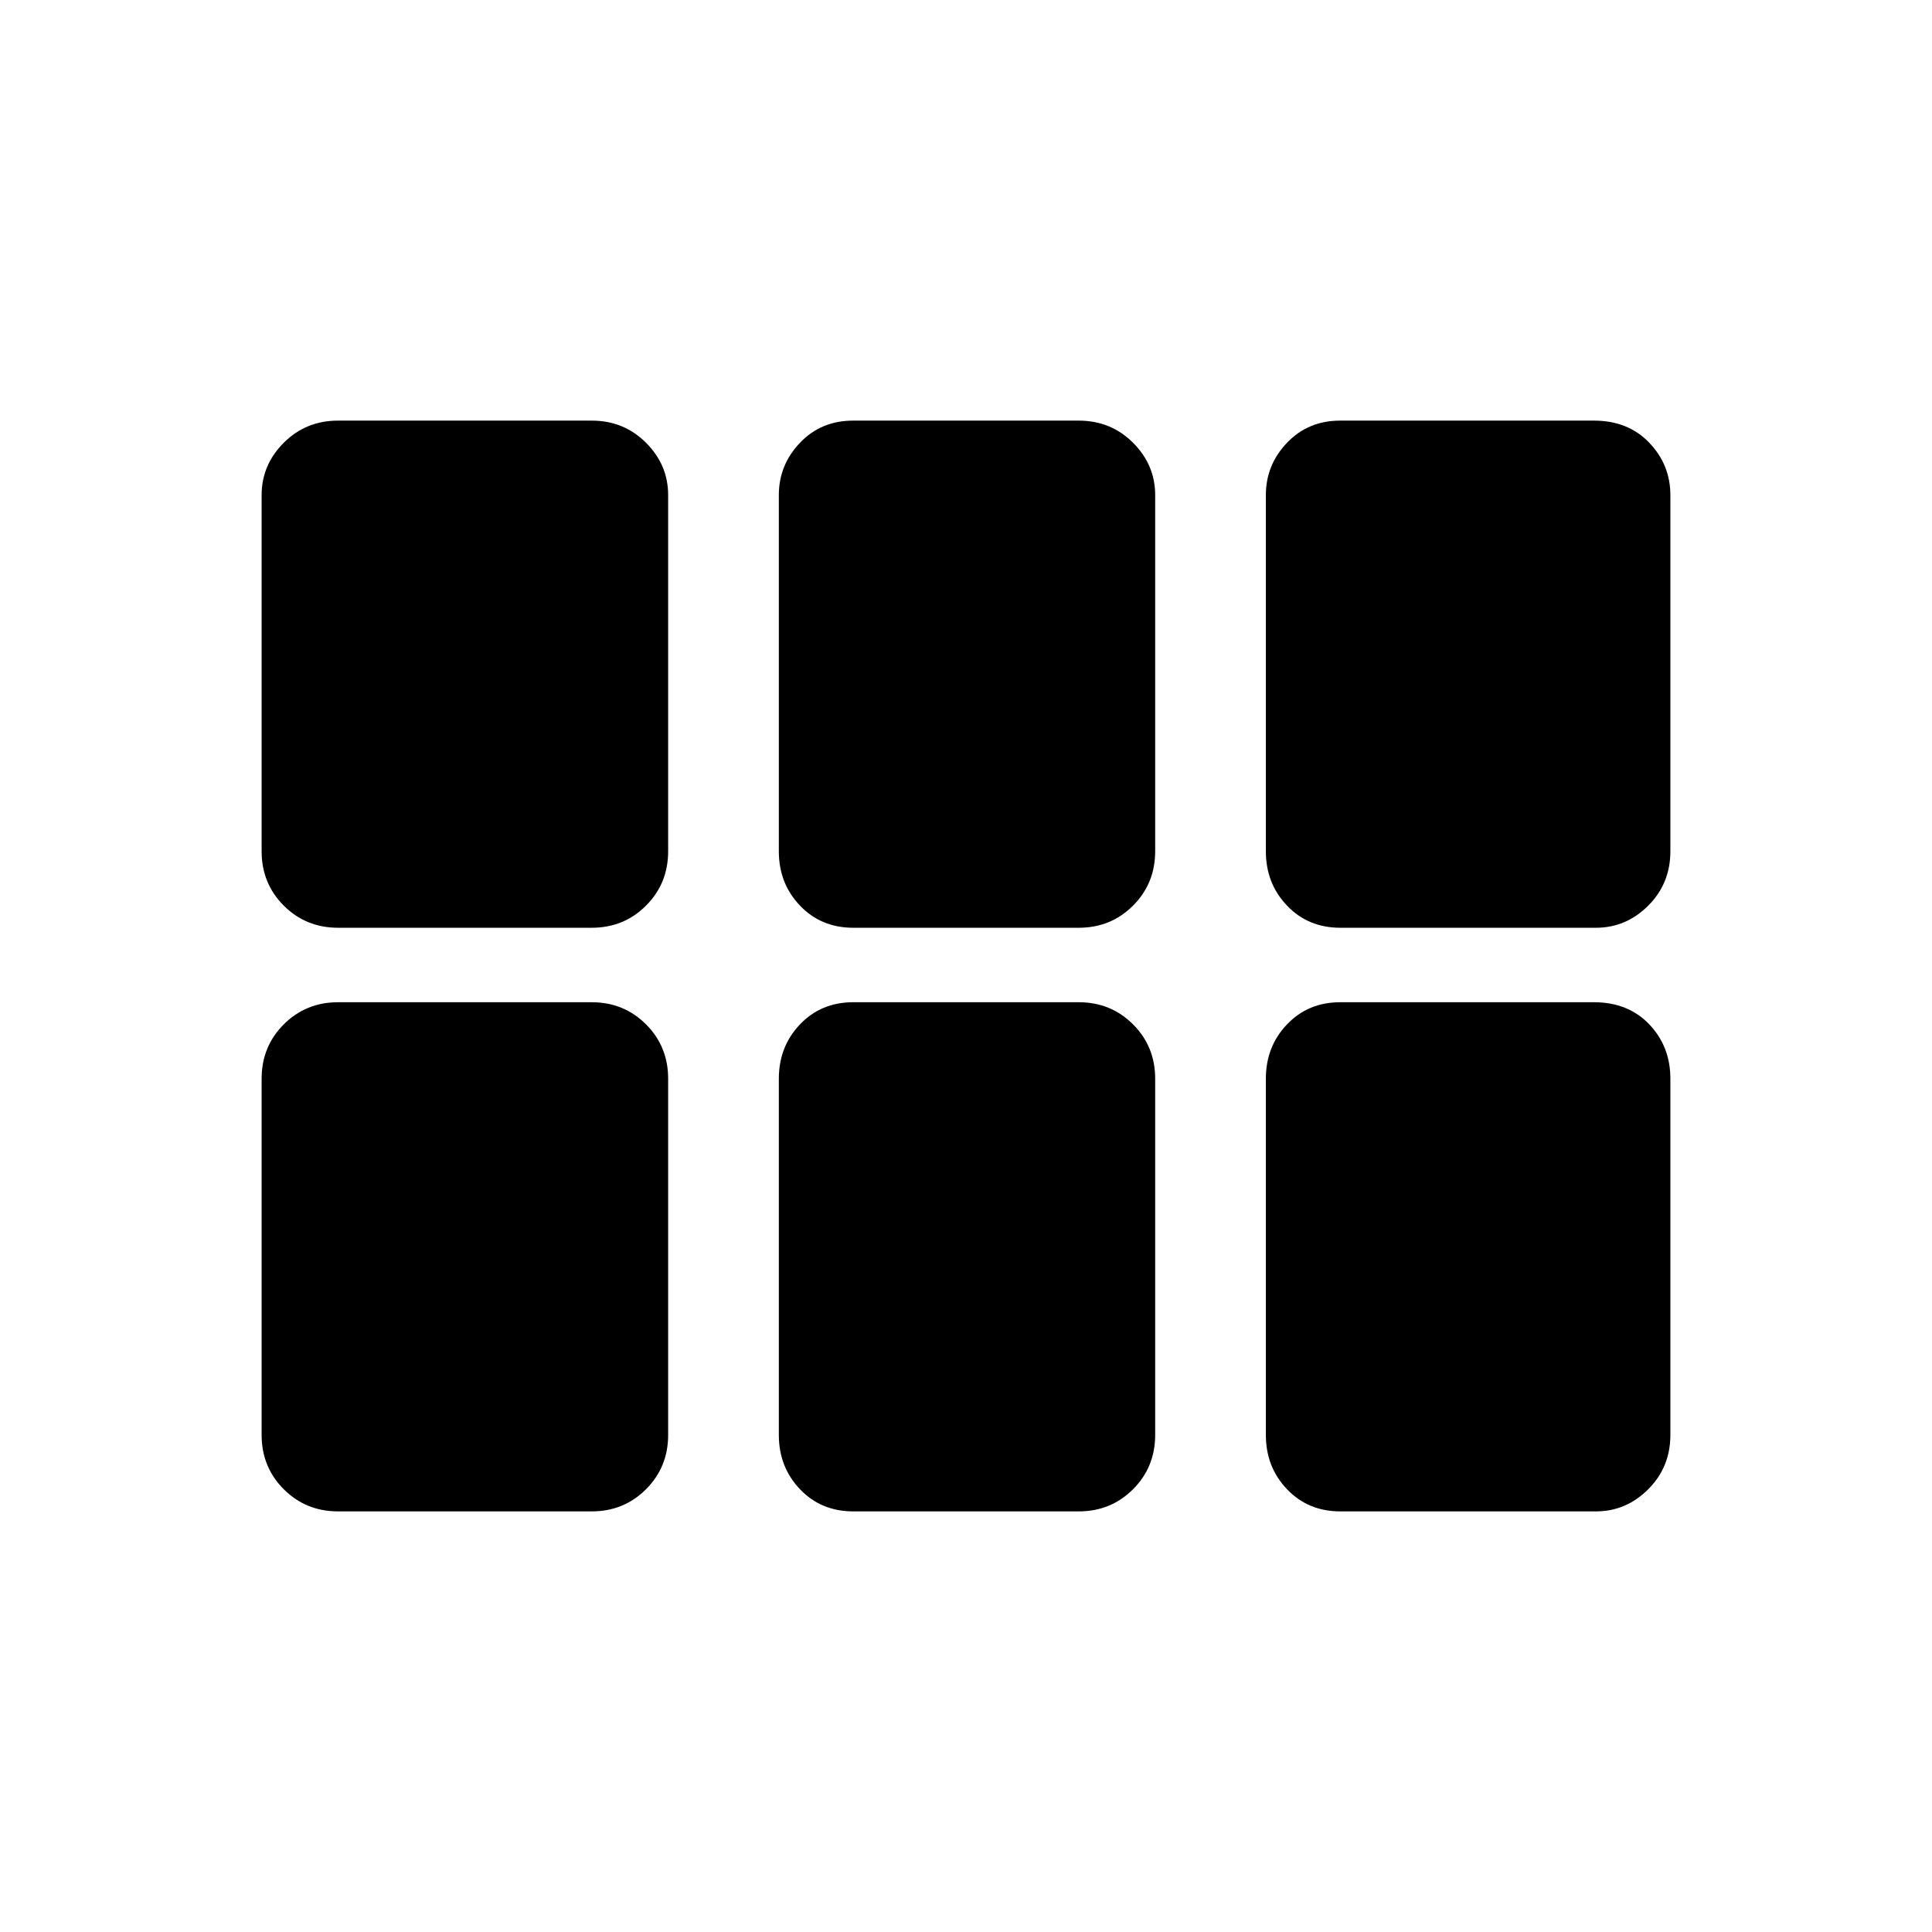 <svg xmlns="http://www.w3.org/2000/svg" height="24" width="24"><path d="M4.2 11.525Q3.8 11.525 3.525 11.25Q3.25 10.975 3.25 10.575V6.15Q3.25 5.775 3.525 5.5Q3.8 5.225 4.2 5.225H7.35Q7.75 5.225 8.025 5.5Q8.3 5.775 8.3 6.15V10.575Q8.3 10.975 8.025 11.25Q7.75 11.525 7.35 11.525ZM10.6 11.525Q10.2 11.525 9.938 11.25Q9.675 10.975 9.675 10.575V6.15Q9.675 5.775 9.938 5.5Q10.2 5.225 10.6 5.225H13.4Q13.8 5.225 14.075 5.5Q14.35 5.775 14.35 6.15V10.575Q14.35 10.975 14.075 11.25Q13.8 11.525 13.4 11.525ZM16.65 11.525Q16.25 11.525 15.988 11.25Q15.725 10.975 15.725 10.575V6.15Q15.725 5.775 15.988 5.5Q16.25 5.225 16.65 5.225H19.8Q20.225 5.225 20.488 5.5Q20.75 5.775 20.75 6.15V10.575Q20.75 10.975 20.475 11.25Q20.2 11.525 19.825 11.525ZM4.2 18.775Q3.8 18.775 3.525 18.5Q3.25 18.225 3.25 17.825V13.4Q3.25 13 3.525 12.725Q3.8 12.45 4.2 12.45H7.35Q7.75 12.45 8.025 12.725Q8.3 13 8.3 13.4V17.825Q8.3 18.225 8.025 18.5Q7.75 18.775 7.35 18.775ZM10.6 18.775Q10.2 18.775 9.938 18.5Q9.675 18.225 9.675 17.825V13.4Q9.675 13 9.938 12.725Q10.2 12.45 10.6 12.45H13.4Q13.8 12.45 14.075 12.725Q14.35 13 14.35 13.4V17.825Q14.35 18.225 14.075 18.5Q13.8 18.775 13.4 18.775ZM16.65 18.775Q16.25 18.775 15.988 18.5Q15.725 18.225 15.725 17.825V13.4Q15.725 13 15.988 12.725Q16.25 12.45 16.65 12.45H19.8Q20.225 12.45 20.488 12.725Q20.75 13 20.75 13.4V17.825Q20.75 18.225 20.475 18.5Q20.2 18.775 19.825 18.775Z"/></svg>